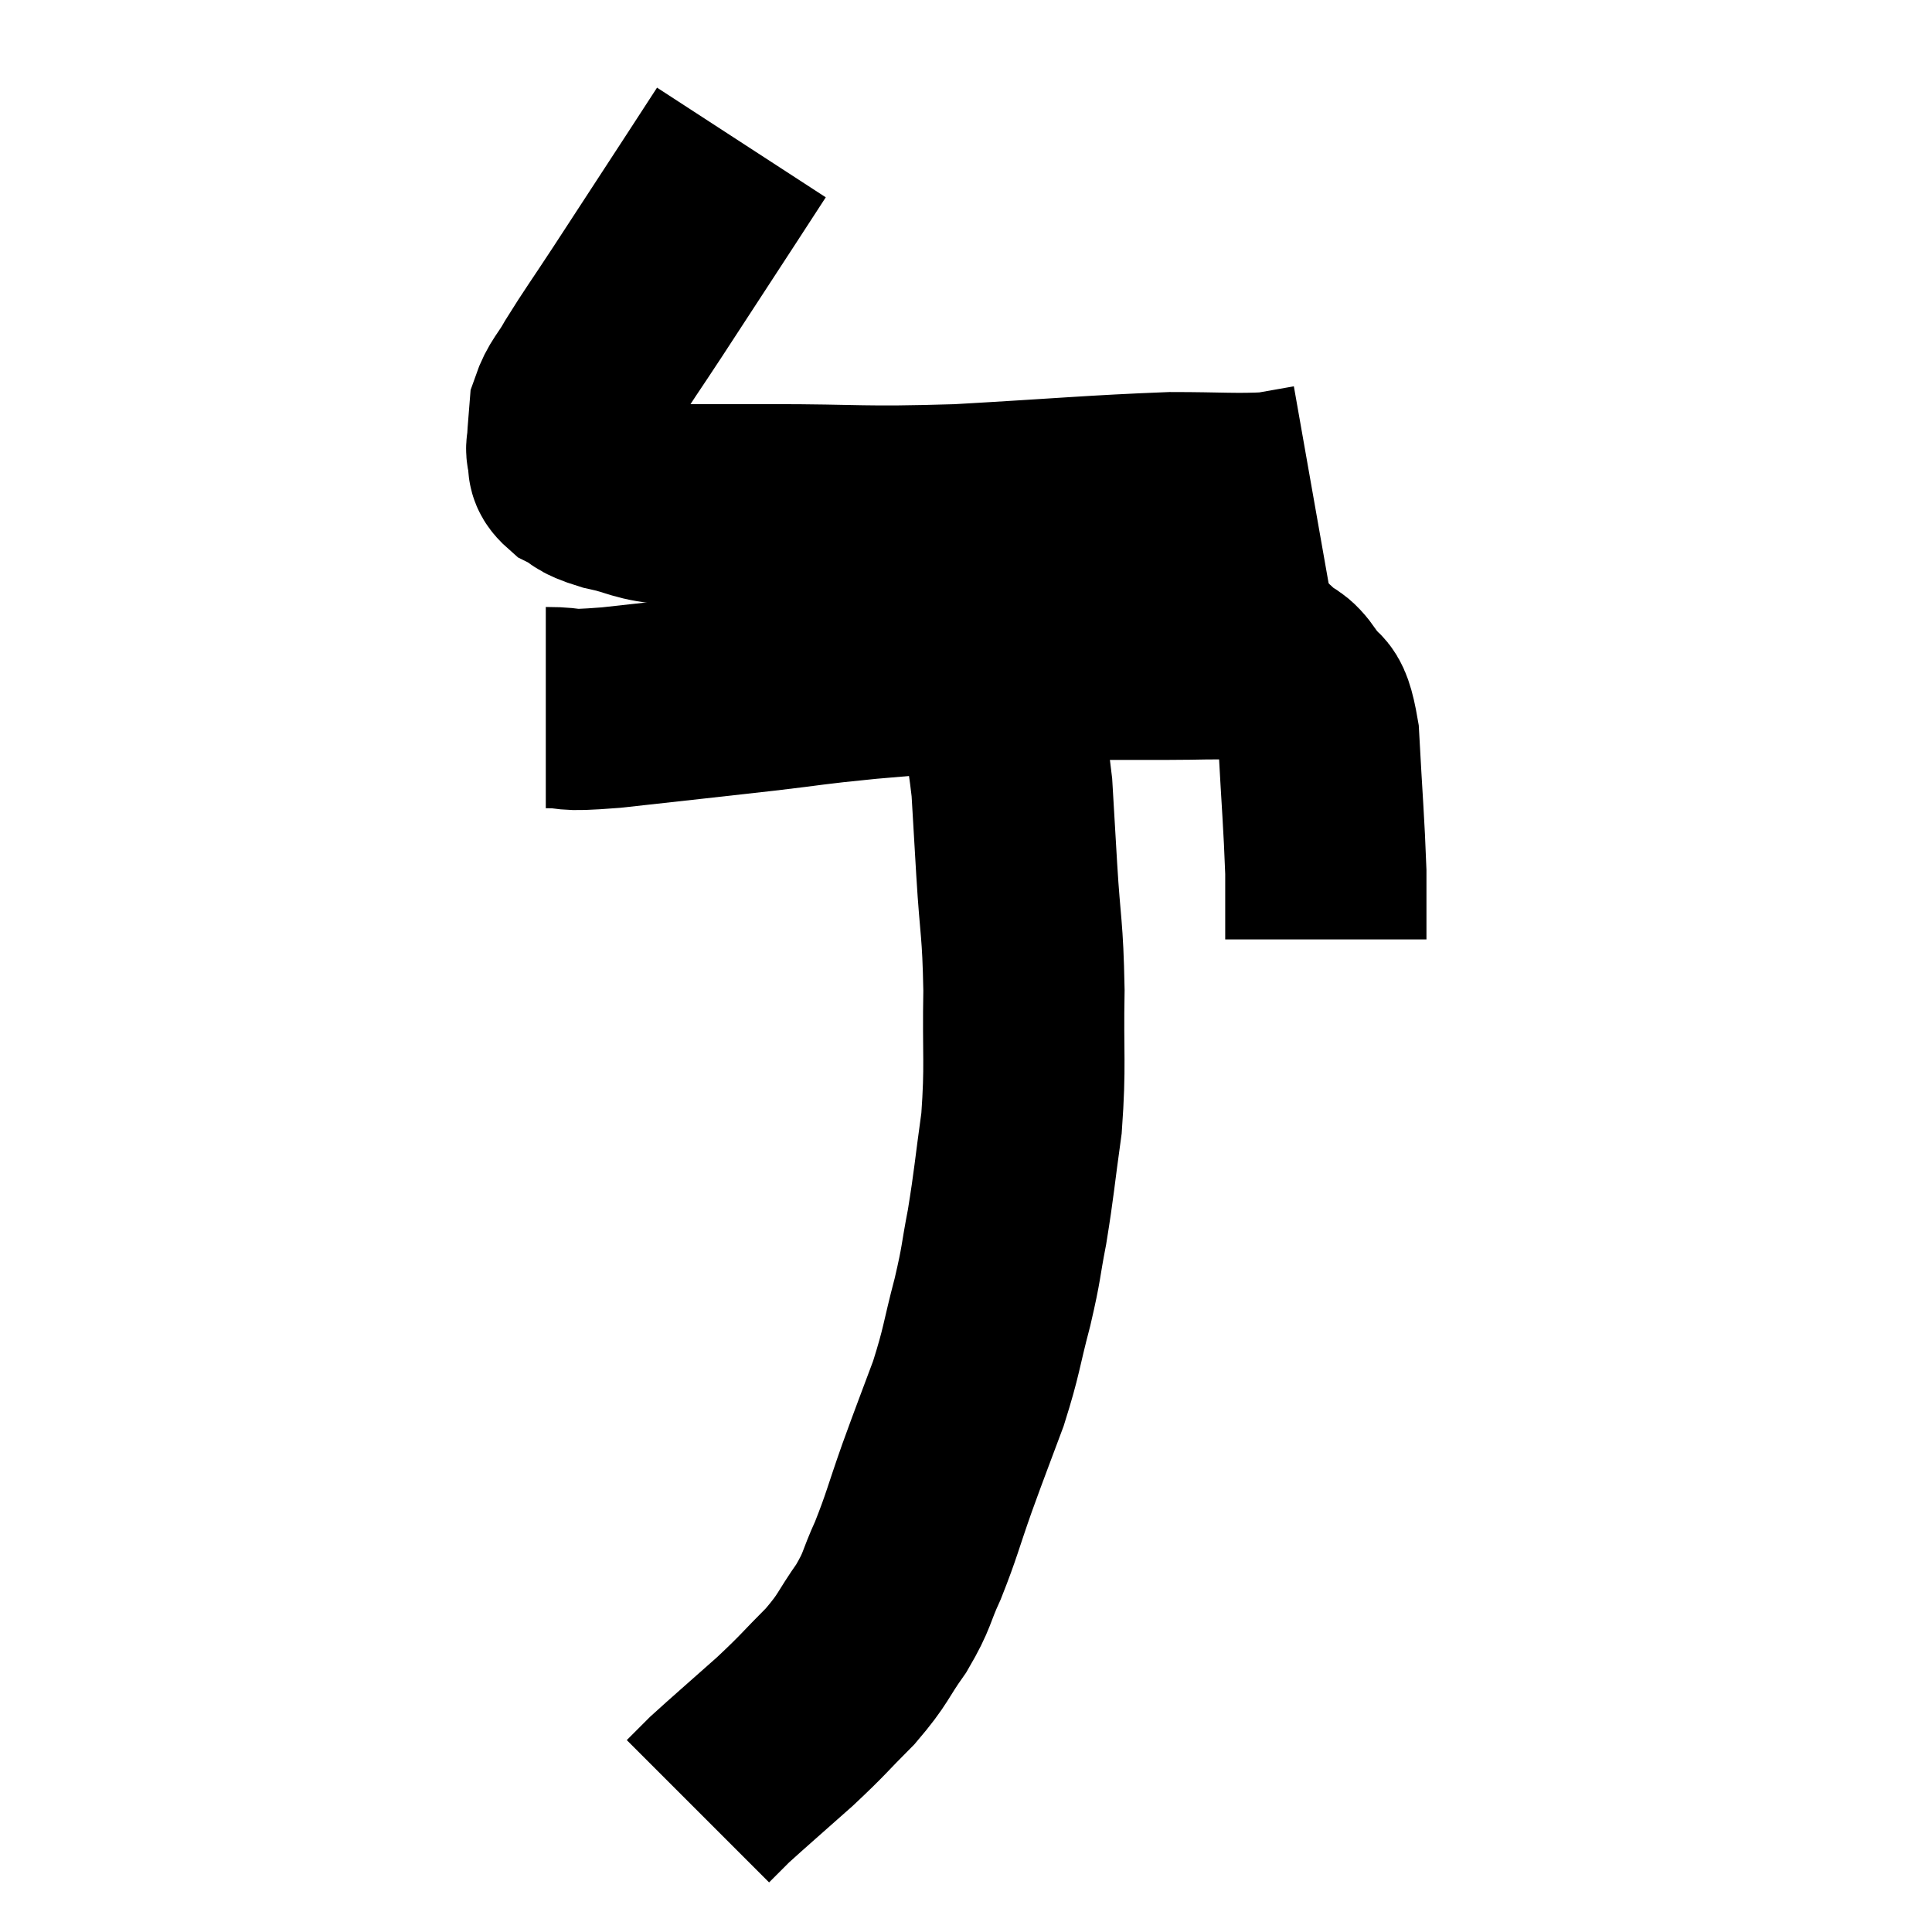 <svg width="48" height="48" viewBox="0 0 48 48" xmlns="http://www.w3.org/2000/svg"><path d="M 18.42 3.54 C 18.03 4.14, 18.285 3.75, 17.64 4.74 C 16.74 6.12, 16.575 6.375, 15.84 7.5 C 15.27 8.37, 15.12 8.565, 14.7 9.24 C 14.43 9.72, 14.31 9.765, 14.16 10.2 C 14.13 10.59, 14.115 10.71, 14.1 10.98 C 14.1 11.13, 14.055 11.085, 14.1 11.28 C 14.19 11.52, 14.025 11.535, 14.28 11.76 C 14.7 11.97, 14.49 11.985, 15.12 12.18 C 15.96 12.36, 15.81 12.45, 16.8 12.54 C 17.94 12.54, 17.325 12.54, 19.08 12.54 C 21.45 12.54, 21.315 12.615, 23.82 12.54 C 26.46 12.39, 27.165 12.315, 29.1 12.24 C 30.33 12.24, 30.69 12.285, 31.56 12.24 C 32.07 12.15, 32.325 12.105, 32.58 12.06 L 32.58 12.06" fill="none" stroke="black" stroke-width="5"></path><path d="M 13.56 17.58 C 14.37 17.58, 13.83 17.685, 15.18 17.58 C 17.07 17.37, 17.37 17.34, 18.96 17.16 C 20.25 17.01, 20.025 17.01, 21.54 16.86 C 23.28 16.71, 23.67 16.68, 25.02 16.56 C 25.98 16.47, 25.95 16.425, 26.94 16.38 C 27.96 16.38, 28.035 16.38, 28.98 16.38 C 29.85 16.38, 30.09 16.35, 30.72 16.38 C 31.11 16.44, 31.14 16.32, 31.5 16.5 C 31.83 16.8, 31.845 16.65, 32.16 17.1 C 32.46 17.7, 32.565 17.16, 32.76 18.3 C 32.85 19.98, 32.895 20.43, 32.94 21.66 C 32.94 22.44, 32.94 22.8, 32.94 23.22 L 32.94 23.34" fill="none" stroke="black" stroke-width="5"></path><path d="M 24.72 16.92 C 24.93 18.24, 25.005 18.39, 25.14 19.56 C 25.2 20.58, 25.185 20.34, 25.26 21.6 C 25.35 23.1, 25.41 23.025, 25.44 24.6 C 25.41 26.25, 25.485 26.43, 25.38 27.9 C 25.2 29.19, 25.2 29.37, 25.02 30.48 C 24.84 31.41, 24.9 31.305, 24.66 32.34 C 24.36 33.48, 24.405 33.525, 24.06 34.62 C 23.67 35.67, 23.655 35.685, 23.28 36.72 C 22.92 37.74, 22.905 37.89, 22.56 38.76 C 22.23 39.48, 22.32 39.48, 21.9 40.2 C 21.39 40.92, 21.48 40.935, 20.88 41.64 C 20.19 42.33, 20.25 42.315, 19.5 43.02 C 18.69 43.74, 18.375 44.01, 17.88 44.46 C 17.7 44.64, 17.655 44.685, 17.52 44.82 C 17.43 44.91, 17.385 44.955, 17.34 45 L 17.34 45" fill="none" stroke="black" stroke-width="5"></path></svg>